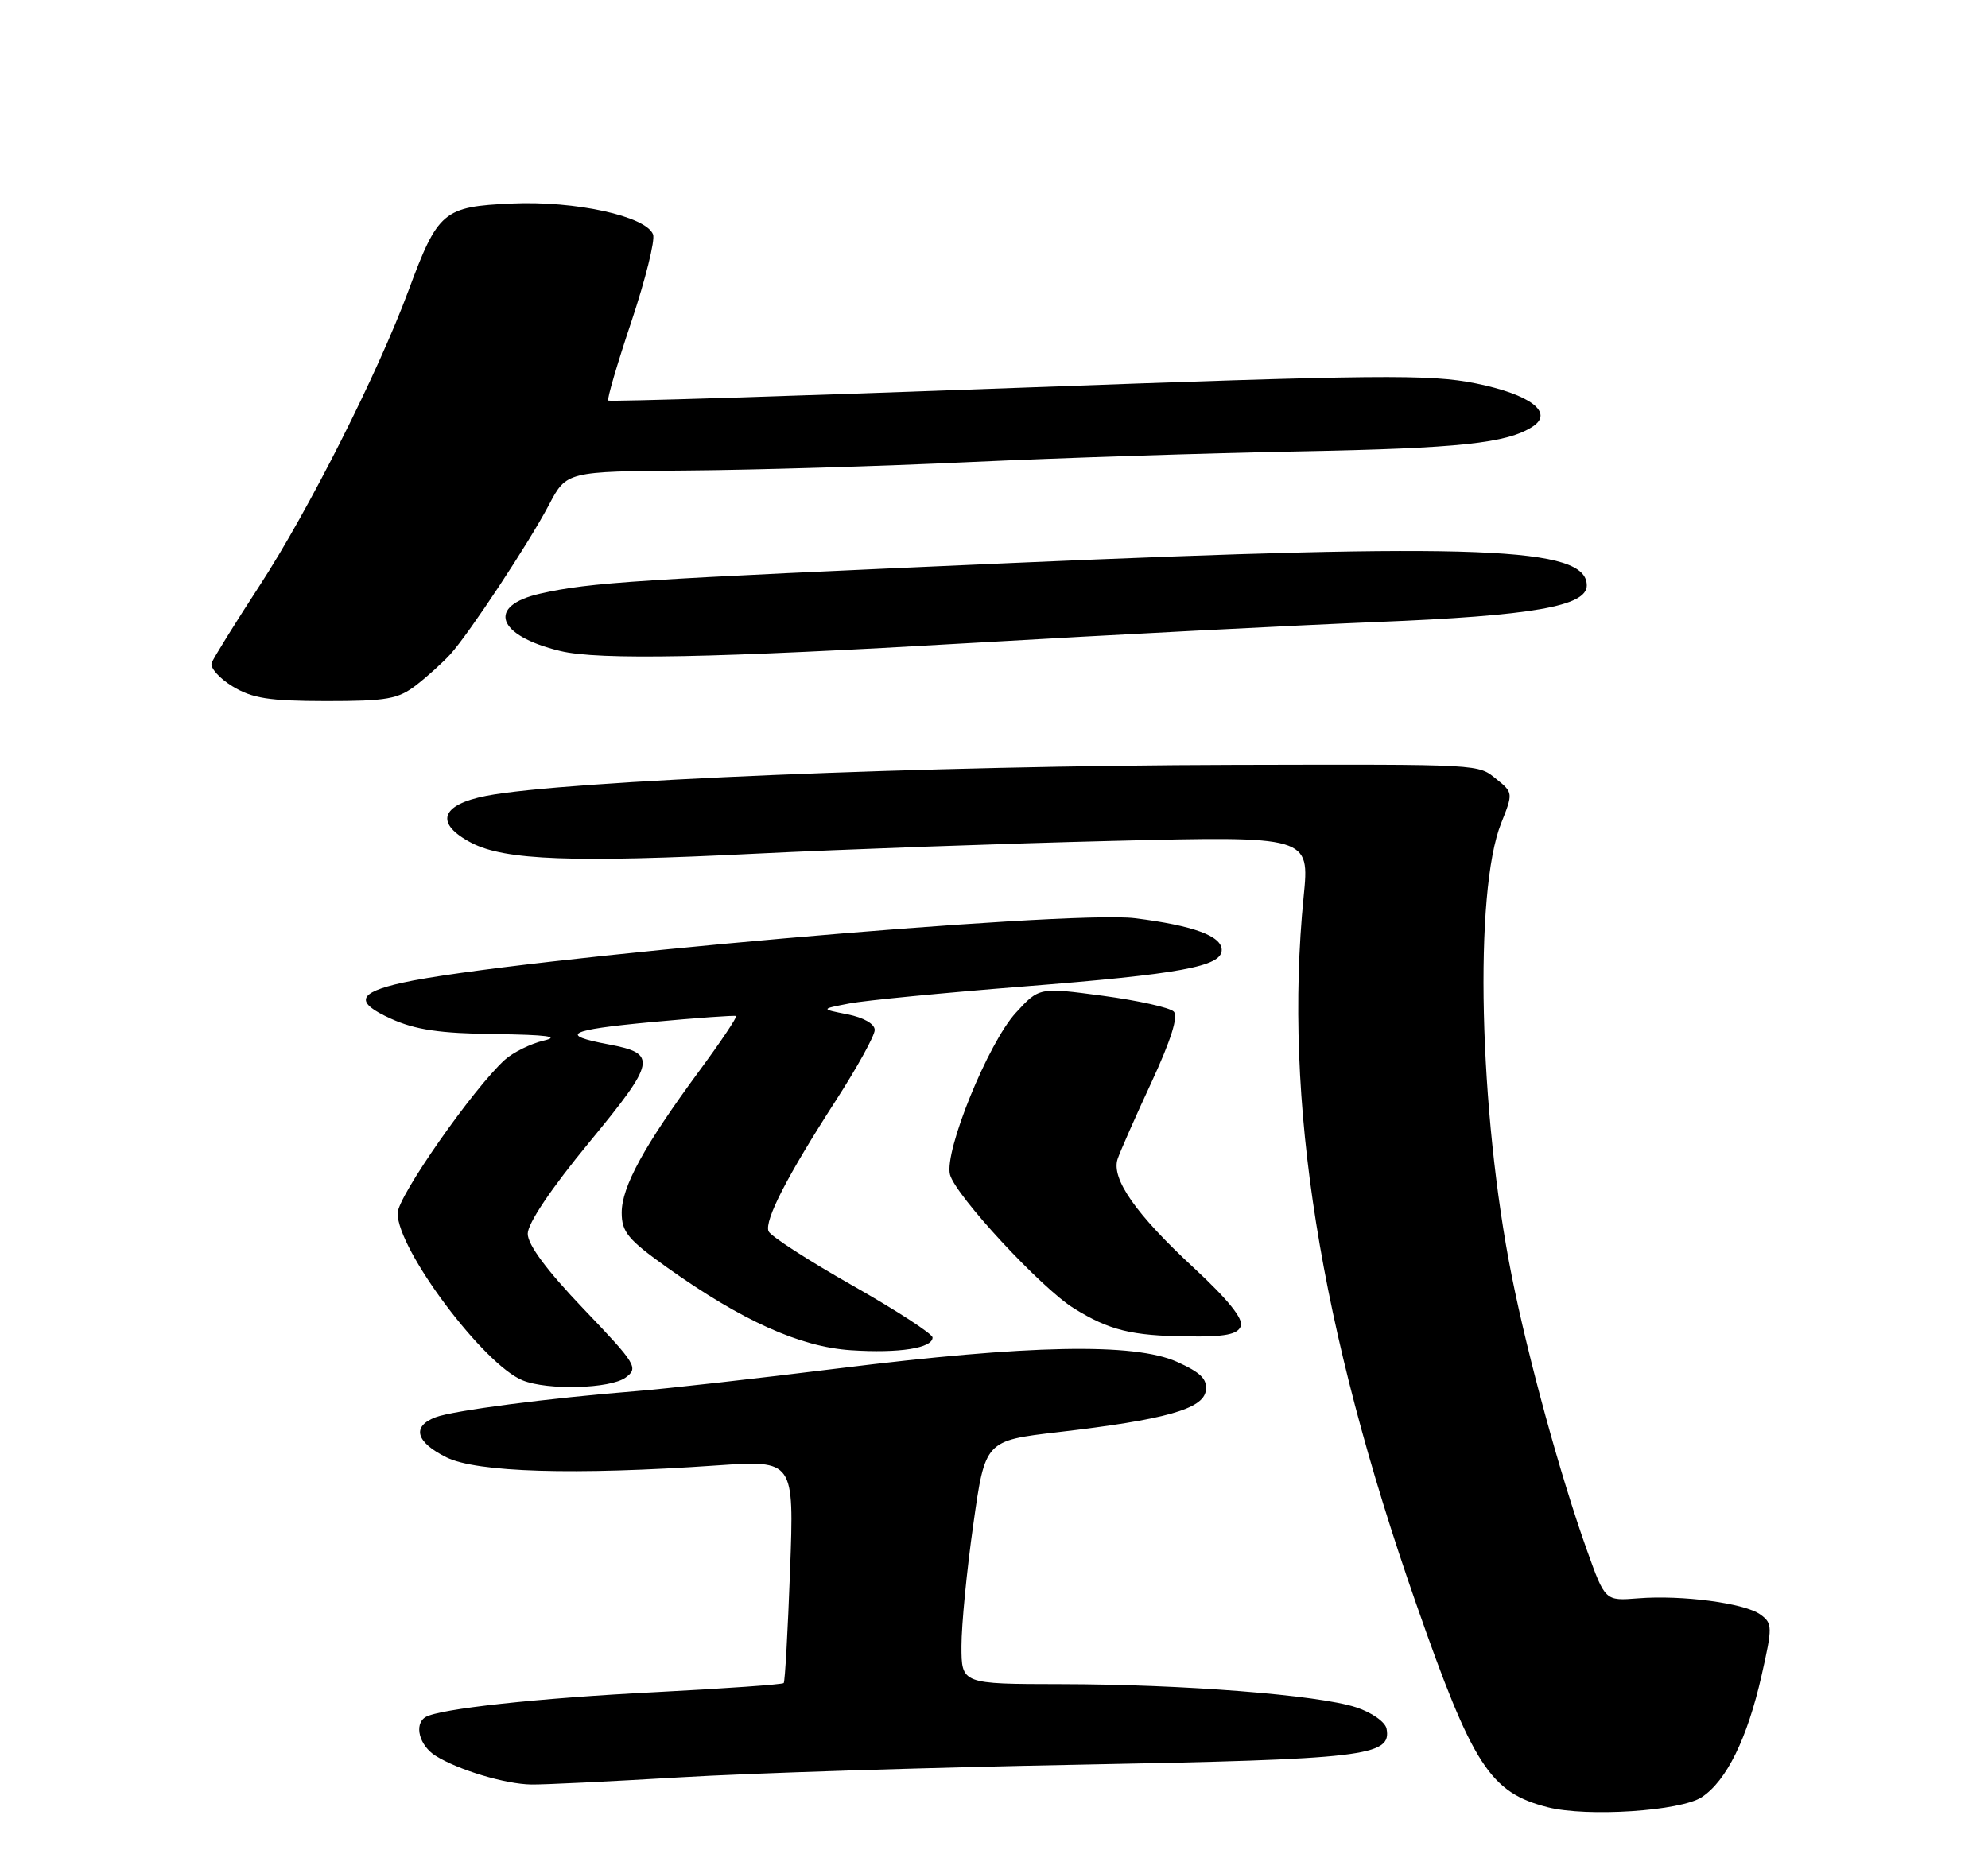 <?xml version="1.0" encoding="UTF-8" standalone="no"?>
<!DOCTYPE svg PUBLIC "-//W3C//DTD SVG 1.1//EN" "http://www.w3.org/Graphics/SVG/1.1/DTD/svg11.dtd" >
<svg xmlns="http://www.w3.org/2000/svg" xmlns:xlink="http://www.w3.org/1999/xlink" version="1.1" viewBox="0 0 275 256">
 <g >
 <path fill="currentColor"
d=" M 235.40 248.66 C 238.82 246.42 241.71 240.53 243.68 231.82 C 245.20 225.10 245.19 224.61 243.53 223.40 C 241.37 221.82 232.69 220.66 226.58 221.15 C 222.03 221.51 222.03 221.51 219.53 214.51 C 215.85 204.22 211.38 187.89 209.11 176.50 C 204.58 153.76 203.87 123.36 207.66 113.89 C 209.31 109.76 209.30 109.66 207.06 107.85 C 204.40 105.70 205.44 105.75 170.55 105.83 C 128.46 105.93 77.98 108.02 67.25 110.12 C 60.89 111.36 60.10 113.96 65.25 116.64 C 69.86 119.03 79.29 119.38 104.50 118.12 C 116.60 117.52 138.80 116.72 153.83 116.35 C 181.17 115.68 181.17 115.68 180.33 124.09 C 177.54 152.25 182.55 183.73 195.90 221.91 C 203.74 244.35 206.13 248.03 214.12 250.06 C 219.57 251.43 232.46 250.59 235.40 248.66 Z  M 94.00 245.92 C 103.62 245.34 128.60 244.55 149.50 244.16 C 188.90 243.42 192.53 242.99 191.80 239.18 C 191.62 238.25 189.74 236.93 187.59 236.23 C 182.36 234.51 163.55 233.04 146.75 233.02 C 133.00 233.00 133.00 233.00 133.00 227.75 C 133.00 224.86 133.73 217.29 134.64 210.91 C 136.27 199.33 136.27 199.33 146.39 198.15 C 161.19 196.43 166.44 194.95 166.80 192.42 C 167.03 190.82 166.11 189.91 162.80 188.42 C 156.88 185.77 142.33 186.06 116.00 189.33 C 104.72 190.73 92.12 192.15 88.00 192.48 C 75.96 193.44 62.70 195.16 60.26 196.09 C 56.92 197.36 57.51 199.53 61.75 201.64 C 65.94 203.72 79.42 204.13 99.17 202.76 C 109.85 202.03 109.85 202.03 109.29 217.26 C 108.98 225.64 108.59 232.67 108.41 232.87 C 108.24 233.07 100.31 233.63 90.80 234.12 C 74.38 234.95 60.72 236.44 58.85 237.59 C 57.24 238.59 58.00 241.52 60.25 242.93 C 63.37 244.89 69.91 246.86 73.50 246.91 C 75.15 246.94 84.38 246.49 94.00 245.92 Z  M 86.54 190.60 C 88.35 189.27 88.04 188.76 80.73 181.11 C 75.64 175.78 73.00 172.23 73.00 170.70 C 73.00 169.27 76.24 164.44 81.51 158.05 C 90.75 146.83 90.96 145.78 84.22 144.51 C 77.23 143.20 78.52 142.51 90.00 141.43 C 96.33 140.84 101.65 140.46 101.82 140.58 C 102.00 140.71 99.72 144.12 96.74 148.16 C 89.09 158.55 86.00 164.20 86.00 167.79 C 86.00 170.46 86.88 171.52 92.25 175.35 C 102.63 182.74 110.67 186.36 117.72 186.82 C 124.37 187.26 129.00 186.53 129.00 185.06 C 129.00 184.56 124.00 181.31 117.88 177.84 C 111.76 174.37 106.56 171.00 106.31 170.36 C 105.73 168.85 108.90 162.69 115.62 152.27 C 118.58 147.68 121.00 143.29 121.00 142.51 C 121.00 141.67 119.47 140.79 117.25 140.35 C 113.50 139.61 113.50 139.61 117.50 138.84 C 119.70 138.42 130.50 137.37 141.50 136.50 C 163.31 134.78 169.00 133.73 169.00 131.44 C 169.00 129.50 165.06 128.06 157.01 127.05 C 147.70 125.89 70.22 132.71 55.63 135.98 C 49.45 137.36 49.04 138.67 54.08 140.95 C 57.47 142.49 60.82 142.98 68.50 143.08 C 75.65 143.17 77.56 143.43 75.21 143.98 C 73.40 144.41 70.99 145.60 69.84 146.63 C 65.51 150.54 55.00 165.57 55.00 167.87 C 55.00 172.91 66.90 188.81 72.30 190.99 C 75.77 192.39 84.41 192.15 86.54 190.60 Z  M 171.64 183.49 C 172.03 182.49 169.84 179.78 165.17 175.45 C 157.12 168.00 153.69 163.10 154.60 160.36 C 154.94 159.34 157.05 154.55 159.29 149.73 C 161.99 143.89 163.02 140.62 162.36 139.96 C 161.81 139.41 157.40 138.43 152.56 137.78 C 143.75 136.60 143.75 136.60 140.51 140.14 C 136.69 144.31 130.60 159.28 131.41 162.51 C 132.13 165.37 144.05 178.25 148.56 181.03 C 153.45 184.06 156.52 184.82 164.28 184.91 C 169.46 184.98 171.20 184.64 171.64 183.49 Z  M 57.62 94.76 C 59.20 93.53 61.31 91.61 62.31 90.51 C 64.95 87.57 73.12 75.19 75.94 69.85 C 78.37 65.23 78.37 65.23 95.16 65.10 C 104.39 65.03 121.97 64.51 134.22 63.93 C 146.48 63.36 167.02 62.69 179.88 62.45 C 201.90 62.03 208.44 61.33 212.00 59.03 C 215.00 57.09 211.71 54.58 204.16 53.05 C 197.79 51.76 190.79 51.83 140.75 53.66 C 109.81 54.80 84.34 55.59 84.14 55.42 C 83.94 55.25 85.38 50.34 87.34 44.50 C 89.29 38.66 90.64 33.23 90.34 32.44 C 89.37 29.91 79.54 27.76 70.80 28.16 C 61.32 28.59 60.58 29.21 56.49 40.25 C 52.26 51.65 42.69 70.61 35.93 81.00 C 32.53 86.22 29.54 91.04 29.28 91.71 C 29.03 92.37 30.32 93.84 32.16 94.96 C 34.91 96.63 37.21 96.99 45.12 97.00 C 53.55 97.00 55.08 96.73 57.62 94.76 Z  M 134.54 88.95 C 153.77 87.83 178.95 86.53 190.50 86.06 C 211.94 85.20 219.50 83.88 219.50 81.01 C 219.50 75.66 204.72 75.08 140.00 77.90 C 87.69 80.19 81.71 80.57 74.75 82.13 C 67.27 83.81 68.70 87.95 77.50 90.07 C 82.83 91.36 98.83 91.04 134.54 88.95 Z "/>
</g>
</svg>